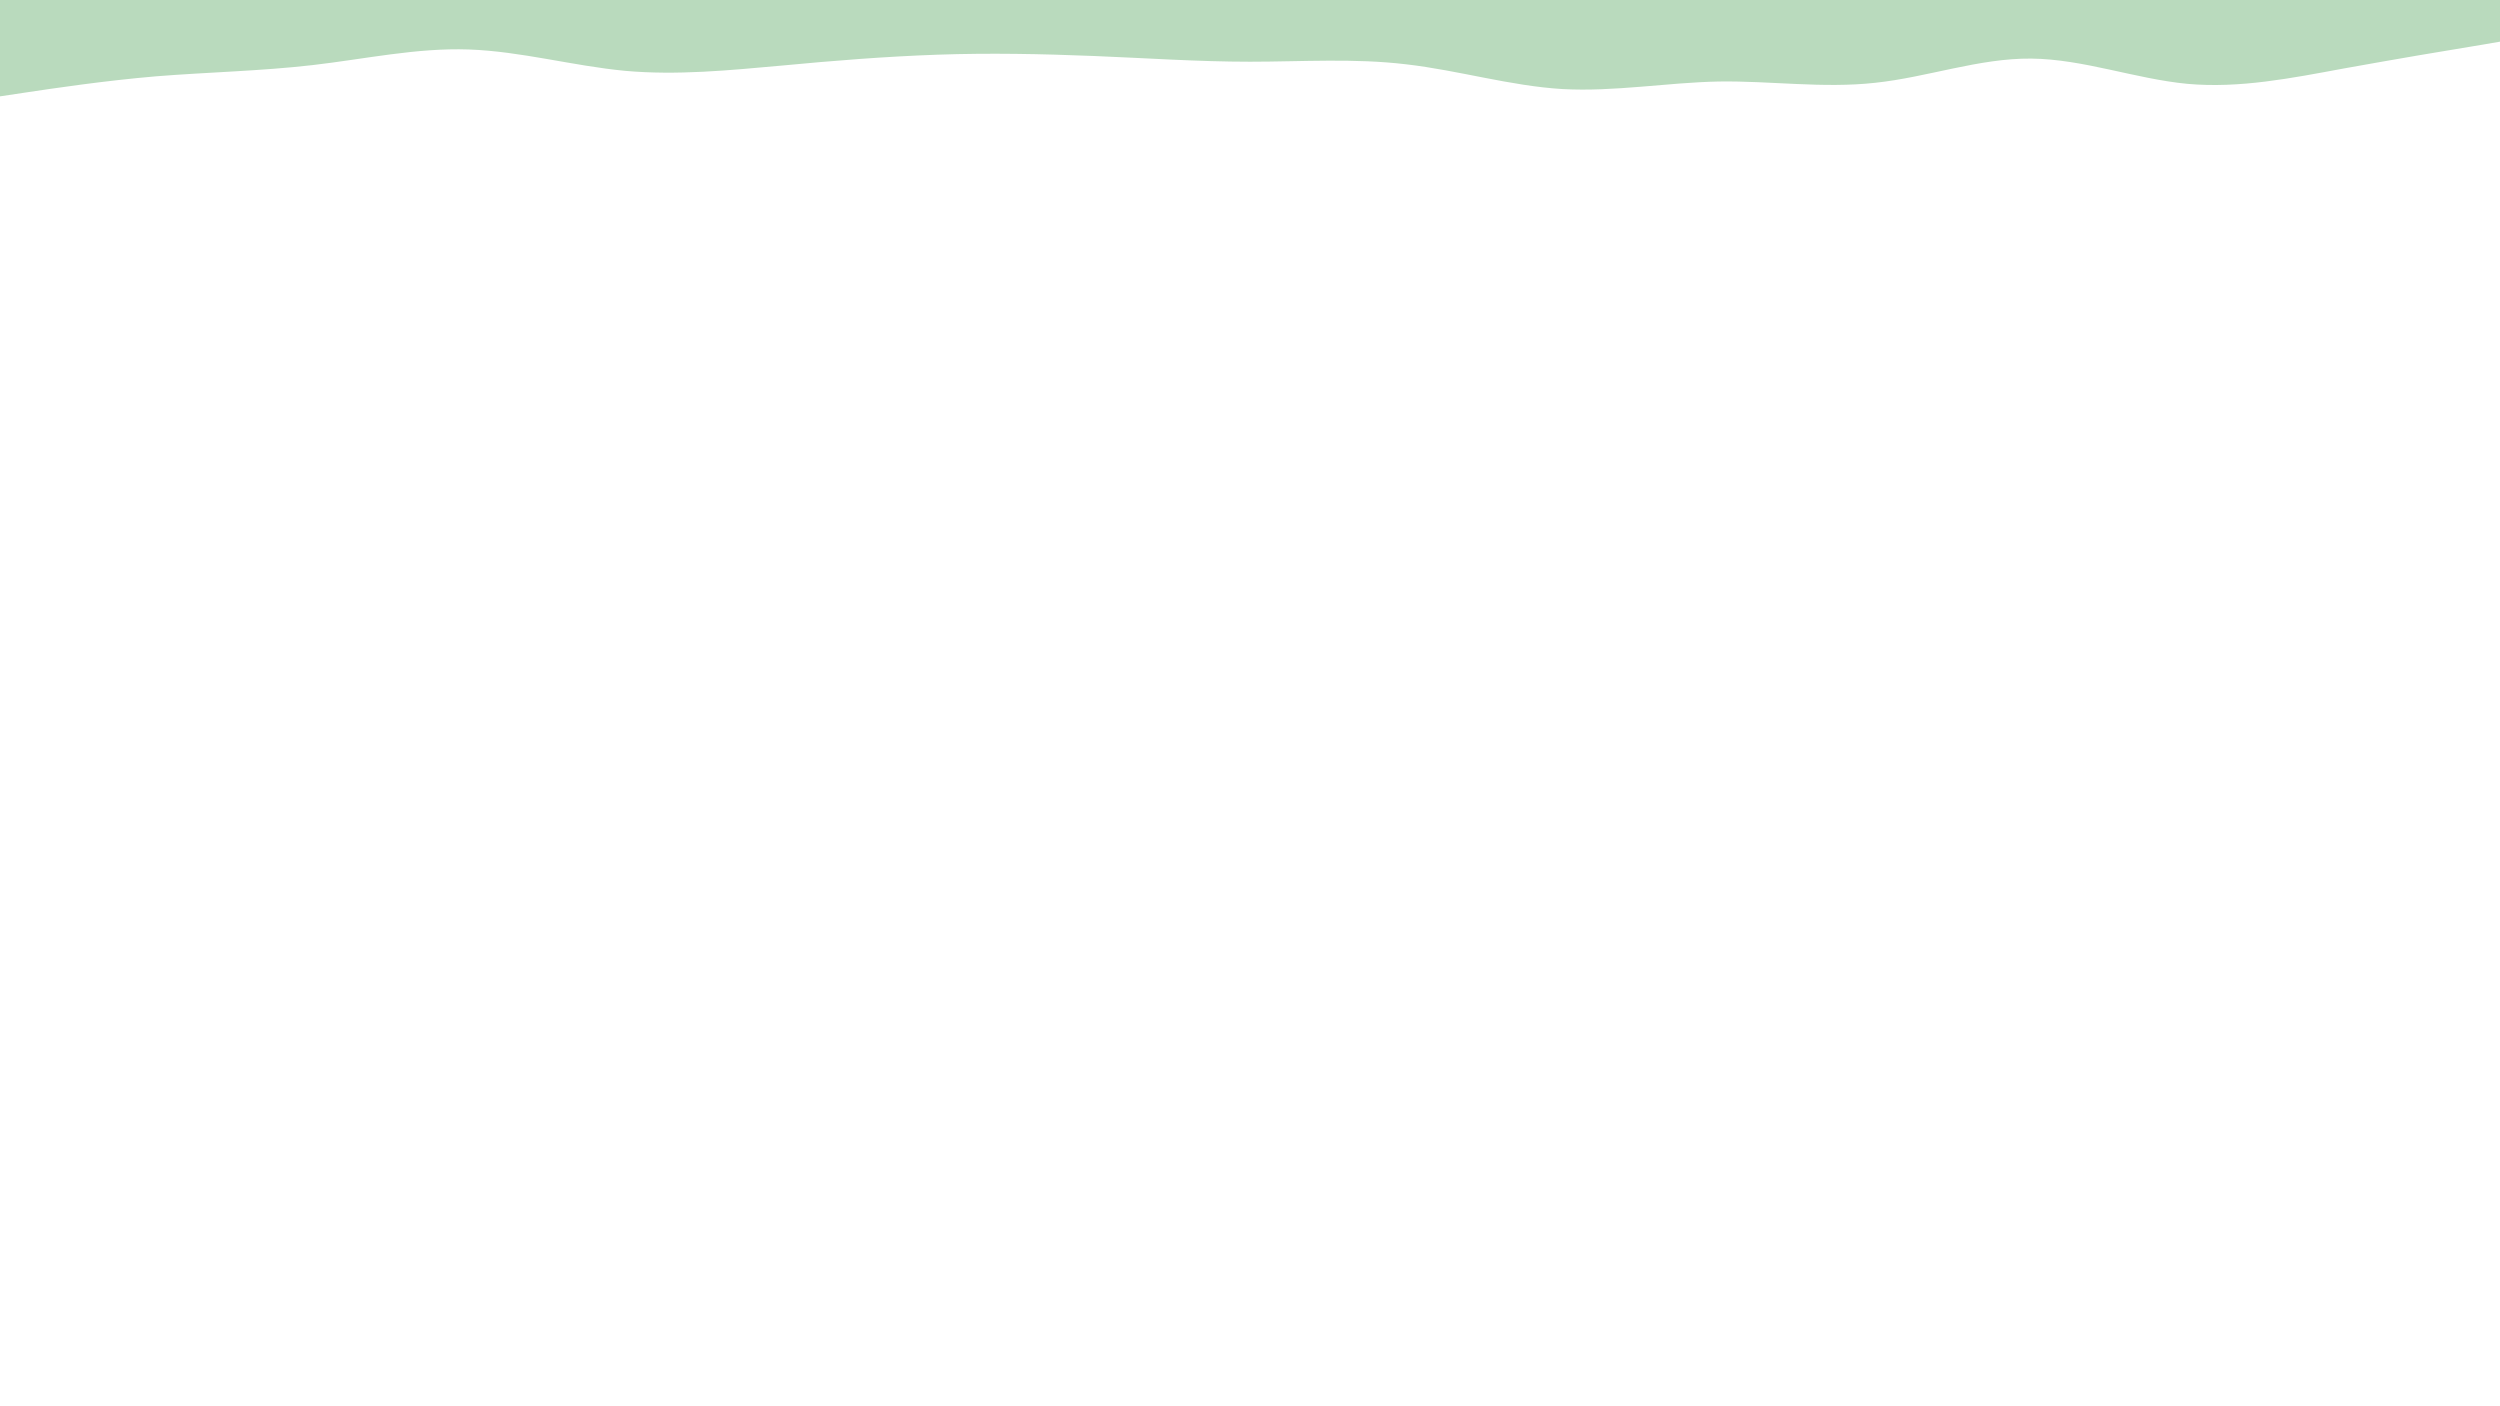 <svg id="visual" viewBox="0 0 960 540" width="960" height="540" xmlns="http://www.w3.org/2000/svg" xmlns:xlink="http://www.w3.org/1999/xlink" version="1.1"><rect x="0" y="0" width="960" height="540" fill="#FFF"></rect><path d="M0 37L10 35.5C20 34 40 31 60 29.3C80 27.7 100 27.3 120 25C140 22.7 160 18.3 180 19C200 19.7 220 25.3 240 27.2C260 29 280 27 300 25.2C320 23.3 340 21.7 360 21C380 20.3 400 20.7 420 21.5C440 22.3 460 23.7 480 23.7C500 23.7 520 22.3 540 24.7C560 27 580 33 600 34.2C620 35.3 640 31.7 660 31.3C680 31 700 34 720 31.8C740 29.7 760 22.3 780 22.5C800 22.7 820 30.3 840 32.2C860 34 880 30 900 26.3C920 22.7 940 19.3 950 17.7L960 16L960 0L950 0C940 0 920 0 900 0C880 0 860 0 840 0C820 0 800 0 780 0C760 0 740 0 720 0C700 0 680 0 660 0C640 0 620 0 600 0C580 0 560 0 540 0C520 0 500 0 480 0C460 0 440 0 420 0C400 0 380 0 360 0C340 0 320 0 300 0C280 0 260 0 240 0C220 0 200 0 180 0C160 0 140 0 120 0C100 0 80 0 60 0C40 0 20 0 10 0L0 0Z" fill="#B9DABD"></path></svg>